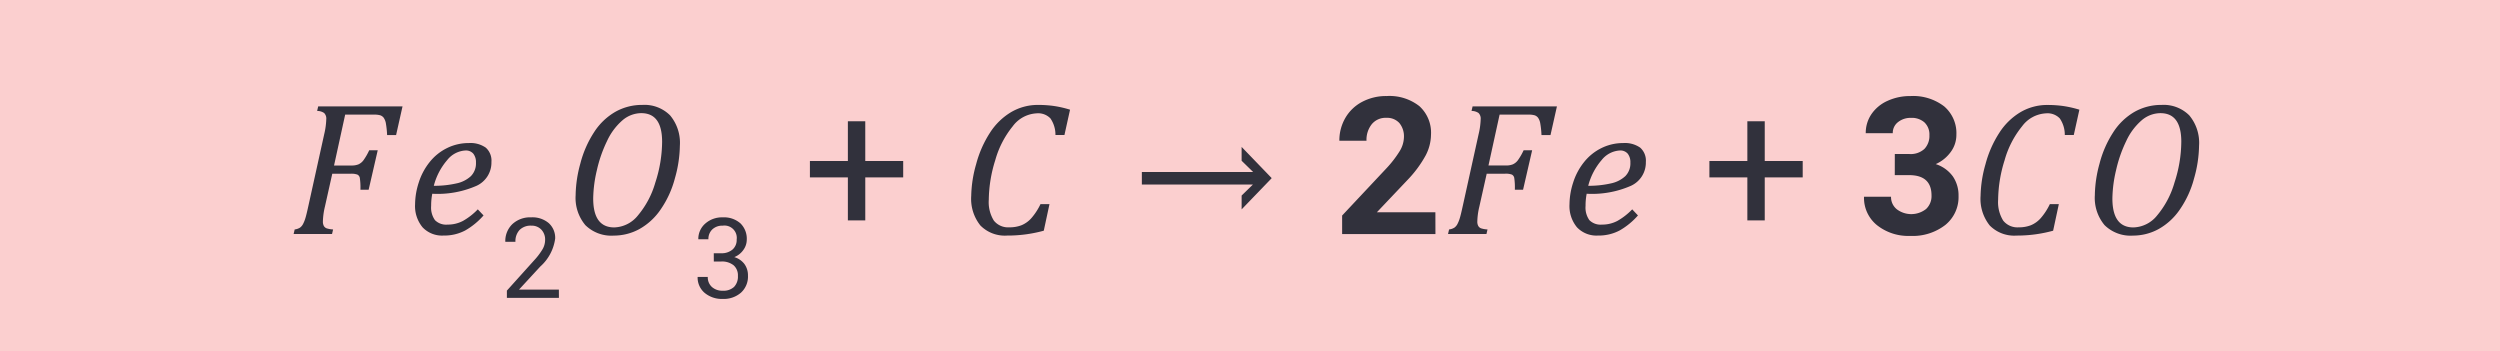 <svg xmlns="http://www.w3.org/2000/svg" width="235" height="33" viewBox="0 0 235 33"><g transform="translate(-993 -2135)"><g transform="translate(87 1271)"><rect width="235" height="33" transform="translate(906 864)" fill="#fbcfcf"/><path d="M23.538,16.442a6.521,6.521,0,0,0-.185,1.371.864.864,0,0,0,.088.426.512.512,0,0,0,.264.224,2.334,2.334,0,0,0,.606.105l-.1.431H20.6l.1-.431a1.2,1.2,0,0,0,.5-.171.949.949,0,0,0,.281-.33,3,3,0,0,0,.211-.514q.1-.3.29-1.173l1.494-6.768a6.872,6.872,0,0,0,.193-1.389.742.742,0,0,0-.2-.6,1.143,1.143,0,0,0-.659-.193l.1-.431h7.928l-.606,2.7h-.844a8.268,8.268,0,0,0-.11-1.068,1.325,1.325,0,0,0-.211-.562.679.679,0,0,0-.33-.233,2.044,2.044,0,0,0-.58-.062H25.446L24.4,12.558h1.644a1.688,1.688,0,0,0,.642-.105,1.209,1.209,0,0,0,.475-.382,5.547,5.547,0,0,0,.545-.945h.8l-.853,3.709h-.773a6.218,6.218,0,0,0-.057-1.112.445.445,0,0,0-.22-.308,1.634,1.634,0,0,0-.646-.083H24.233Zm14.915.809a6.681,6.681,0,0,1-1.727,1.415,4.2,4.2,0,0,1-2.035.475,2.515,2.515,0,0,1-1.973-.778,3.127,3.127,0,0,1-.7-2.167,6.746,6.746,0,0,1,.338-2.017,5.894,5.894,0,0,1,1.024-1.934,4.786,4.786,0,0,1,1.644-1.327,4.567,4.567,0,0,1,2.039-.47,2.5,2.5,0,0,1,1.6.431,1.629,1.629,0,0,1,.532,1.345,2.4,2.4,0,0,1-1.4,2.241,9.106,9.106,0,0,1-4.162.747,5.828,5.828,0,0,0-.105,1.143,2.032,2.032,0,0,0,.36,1.34,1.48,1.48,0,0,0,1.178.417,3.044,3.044,0,0,0,1.463-.352,6.114,6.114,0,0,0,1.384-1.081Zm-4.676-2.786a9.416,9.416,0,0,0,2.127-.224,2.846,2.846,0,0,0,1.362-.686,1.707,1.707,0,0,0,.475-1.27,1.281,1.281,0,0,0-.25-.839.908.908,0,0,0-.743-.3,2.345,2.345,0,0,0-1.709.9A5.972,5.972,0,0,0,33.778,14.465ZM45.538,25H40.647v-.682l2.584-2.871a6.139,6.139,0,0,0,.792-1.059,1.767,1.767,0,0,0,.218-.843,1.339,1.339,0,0,0-.354-.959,1.237,1.237,0,0,0-.943-.374,1.465,1.465,0,0,0-1.1.4,1.537,1.537,0,0,0-.392,1.12H40.5a2.2,2.2,0,0,1,.664-1.666,2.461,2.461,0,0,1,1.776-.636,2.365,2.365,0,0,1,1.646.546,1.862,1.862,0,0,1,.6,1.453,4.27,4.27,0,0,1-1.4,2.625l-2,2.169h3.748ZM53.375,6.862a3.4,3.4,0,0,1,2.615.984,4.025,4.025,0,0,1,.918,2.848,11.718,11.718,0,0,1-.466,3.063A9.261,9.261,0,0,1,55.094,16.7a5.886,5.886,0,0,1-2.017,1.846,4.993,4.993,0,0,1-2.373.6,3.48,3.48,0,0,1-2.681-.984,3.983,3.983,0,0,1-.914-2.812,11.675,11.675,0,0,1,.444-2.979,9.916,9.916,0,0,1,1.283-2.931,5.847,5.847,0,0,1,2-1.925A5.087,5.087,0,0,1,53.375,6.862Zm1.863,3.463q0-2.689-1.96-2.689a2.734,2.734,0,0,0-1.771.677,5.751,5.751,0,0,0-1.441,1.934,12.508,12.508,0,0,0-.962,2.76,12.115,12.115,0,0,0-.343,2.654q0,2.716,1.978,2.716a2.957,2.957,0,0,0,2.21-1.107A8.384,8.384,0,0,0,54.6,14.162,12.545,12.545,0,0,0,55.239,10.325Zm4.856,10.481h.713a1.566,1.566,0,0,0,1.056-.354,1.182,1.182,0,0,0,.384-.928,1.158,1.158,0,0,0-1.307-1.312,1.36,1.36,0,0,0-.982.351,1.229,1.229,0,0,0-.367.93h-.948a1.9,1.9,0,0,1,.649-1.474,2.363,2.363,0,0,1,1.648-.587,2.335,2.335,0,0,1,1.656.559,2.019,2.019,0,0,1,.6,1.553,1.639,1.639,0,0,1-.315.943,1.9,1.9,0,0,1-.859.682,1.834,1.834,0,0,1,.951.646,1.794,1.794,0,0,1,.336,1.1,2.036,2.036,0,0,1-.656,1.594,2.457,2.457,0,0,1-1.707.59,2.522,2.522,0,0,1-1.71-.569,1.888,1.888,0,0,1-.659-1.5h.954a1.22,1.22,0,0,0,.385.943,1.462,1.462,0,0,0,1.03.354A1.435,1.435,0,0,0,62,23.97a1.383,1.383,0,0,0,.364-1.03,1.255,1.255,0,0,0-.4-1,1.742,1.742,0,0,0-1.153-.359h-.713Zm14.241-8.671H77.9v1.538H74.336v4.043H72.7V13.674H69.132V12.136H72.7V8.4h1.635ZM93.584,7.311l-.527,2.382h-.844a2.718,2.718,0,0,0-.47-1.56,1.586,1.586,0,0,0-1.288-.479A2.977,2.977,0,0,0,88.2,8.866a8.791,8.791,0,0,0-1.648,3.2,12.738,12.738,0,0,0-.606,3.7,3.291,3.291,0,0,0,.475,1.969,1.706,1.706,0,0,0,1.459.633,3.076,3.076,0,0,0,1.151-.2,2.553,2.553,0,0,0,.923-.668,5.793,5.793,0,0,0,.853-1.314h.844l-.536,2.5a12.8,12.8,0,0,1-3.445.457,3.222,3.222,0,0,1-2.514-.949,4,4,0,0,1-.861-2.777,11.476,11.476,0,0,1,.461-2.979A10.2,10.2,0,0,1,86.06,9.473a6.046,6.046,0,0,1,2-1.942,4.954,4.954,0,0,1,2.531-.668,10.567,10.567,0,0,1,1.481.1A10.125,10.125,0,0,1,93.584,7.311Zm6.75,5.854h10.459l-1.081-1.055v-1.3l2.813,2.918v.035l-2.812,2.918v-1.3l1.063-1.037H100.334ZM127.931,19H119.16V17.26l4.14-4.412a10.212,10.212,0,0,0,1.261-1.626,2.612,2.612,0,0,0,.409-1.318,1.955,1.955,0,0,0-.431-1.34,1.555,1.555,0,0,0-1.23-.488,1.677,1.677,0,0,0-1.358.593,2.35,2.35,0,0,0-.5,1.56H118.9a4.2,4.2,0,0,1,.558-2.136,3.934,3.934,0,0,1,1.578-1.516,4.8,4.8,0,0,1,2.312-.549,4.54,4.54,0,0,1,3.072.949,3.358,3.358,0,0,1,1.094,2.681,4.3,4.3,0,0,1-.492,1.934,10.745,10.745,0,0,1-1.687,2.294l-2.909,3.067h5.5Zm4.122-2.558a6.521,6.521,0,0,0-.185,1.371.864.864,0,0,0,.088.426.512.512,0,0,0,.264.224,2.334,2.334,0,0,0,.606.105l-.1.431h-3.612l.1-.431a1.2,1.2,0,0,0,.5-.171.949.949,0,0,0,.281-.33,3,3,0,0,0,.211-.514q.1-.3.29-1.173l1.494-6.768a6.872,6.872,0,0,0,.193-1.389.742.742,0,0,0-.2-.6,1.143,1.143,0,0,0-.659-.193l.1-.431h7.928l-.606,2.7H137.9a8.268,8.268,0,0,0-.11-1.068,1.325,1.325,0,0,0-.211-.562.679.679,0,0,0-.33-.233,2.044,2.044,0,0,0-.58-.062h-2.707l-1.046,4.781h1.644a1.688,1.688,0,0,0,.642-.105,1.209,1.209,0,0,0,.475-.382,5.547,5.547,0,0,0,.545-.945h.8l-.853,3.709h-.773a6.218,6.218,0,0,0-.057-1.112.445.445,0,0,0-.22-.308,1.634,1.634,0,0,0-.646-.083h-1.723Zm14.915.809a6.681,6.681,0,0,1-1.727,1.415,4.2,4.2,0,0,1-2.035.475,2.515,2.515,0,0,1-1.973-.778,3.127,3.127,0,0,1-.7-2.167,6.746,6.746,0,0,1,.338-2.017,5.894,5.894,0,0,1,1.024-1.934,4.786,4.786,0,0,1,1.644-1.327,4.567,4.567,0,0,1,2.039-.47,2.5,2.5,0,0,1,1.6.431,1.629,1.629,0,0,1,.532,1.345,2.4,2.4,0,0,1-1.4,2.241,9.106,9.106,0,0,1-4.162.747,5.828,5.828,0,0,0-.105,1.143,2.032,2.032,0,0,0,.36,1.34,1.48,1.48,0,0,0,1.178.417,3.044,3.044,0,0,0,1.463-.352,6.114,6.114,0,0,0,1.384-1.081Zm-4.676-2.786a9.416,9.416,0,0,0,2.127-.224,2.846,2.846,0,0,0,1.362-.686,1.707,1.707,0,0,0,.475-1.27,1.281,1.281,0,0,0-.25-.839.908.908,0,0,0-.743-.3,2.345,2.345,0,0,0-1.709.9A5.972,5.972,0,0,0,142.293,14.465Zm16.594-2.329h3.568v1.538h-3.568v4.043h-1.635V13.674h-3.568V12.136h3.568V8.4h1.635Zm12.226-.659h1.354a1.907,1.907,0,0,0,1.433-.483,1.771,1.771,0,0,0,.466-1.283,1.566,1.566,0,0,0-.461-1.2,1.788,1.788,0,0,0-1.27-.431,1.874,1.874,0,0,0-1.222.4,1.279,1.279,0,0,0-.492,1.042h-2.54a3.124,3.124,0,0,1,.541-1.8,3.6,3.6,0,0,1,1.512-1.244,5.045,5.045,0,0,1,2.14-.448A4.785,4.785,0,0,1,175.753,7,3.314,3.314,0,0,1,176.9,9.675a2.693,2.693,0,0,1-.536,1.617,3.483,3.483,0,0,1-1.406,1.134,3.18,3.18,0,0,1,1.613,1.16,3.147,3.147,0,0,1,.532,1.828,3.369,3.369,0,0,1-1.244,2.733,5,5,0,0,1-3.292,1.028,4.741,4.741,0,0,1-3.133-1.011,3.3,3.3,0,0,1-1.217-2.672h2.54a1.472,1.472,0,0,0,.541,1.178,2.255,2.255,0,0,0,2.751-.022,1.654,1.654,0,0,0,.514-1.27q0-1.916-2.109-1.916h-1.345Zm17.35-4.166-.527,2.382h-.844a2.718,2.718,0,0,0-.47-1.56,1.586,1.586,0,0,0-1.288-.479,2.977,2.977,0,0,0-2.254,1.213,8.791,8.791,0,0,0-1.648,3.2,12.738,12.738,0,0,0-.606,3.7,3.291,3.291,0,0,0,.475,1.969,1.706,1.706,0,0,0,1.459.633,3.076,3.076,0,0,0,1.151-.2,2.553,2.553,0,0,0,.923-.668,5.793,5.793,0,0,0,.853-1.314h.844l-.536,2.5a12.8,12.8,0,0,1-3.445.457,3.222,3.222,0,0,1-2.514-.949,4,4,0,0,1-.861-2.777,11.476,11.476,0,0,1,.461-2.979,10.2,10.2,0,0,1,1.305-2.962,6.046,6.046,0,0,1,2-1.942,4.954,4.954,0,0,1,2.531-.668,10.567,10.567,0,0,1,1.481.1A10.125,10.125,0,0,1,188.462,7.311Zm7.717-.448a3.4,3.4,0,0,1,2.615.984,4.025,4.025,0,0,1,.918,2.848,11.718,11.718,0,0,1-.466,3.063A9.261,9.261,0,0,1,197.9,16.7a5.886,5.886,0,0,1-2.017,1.846,4.993,4.993,0,0,1-2.373.6,3.48,3.48,0,0,1-2.681-.984,3.983,3.983,0,0,1-.914-2.812,11.675,11.675,0,0,1,.444-2.979,9.916,9.916,0,0,1,1.283-2.931,5.847,5.847,0,0,1,2-1.925A5.087,5.087,0,0,1,196.178,6.862Zm1.863,3.463q0-2.689-1.96-2.689a2.734,2.734,0,0,0-1.771.677,5.751,5.751,0,0,0-1.441,1.934,12.508,12.508,0,0,0-.962,2.76,12.115,12.115,0,0,0-.343,2.654q0,2.716,1.978,2.716a2.957,2.957,0,0,0,2.21-1.107,8.384,8.384,0,0,0,1.648-3.107A12.545,12.545,0,0,0,198.042,10.325Z" transform="translate(913 867)" fill="#31313c"/></g></g></svg>